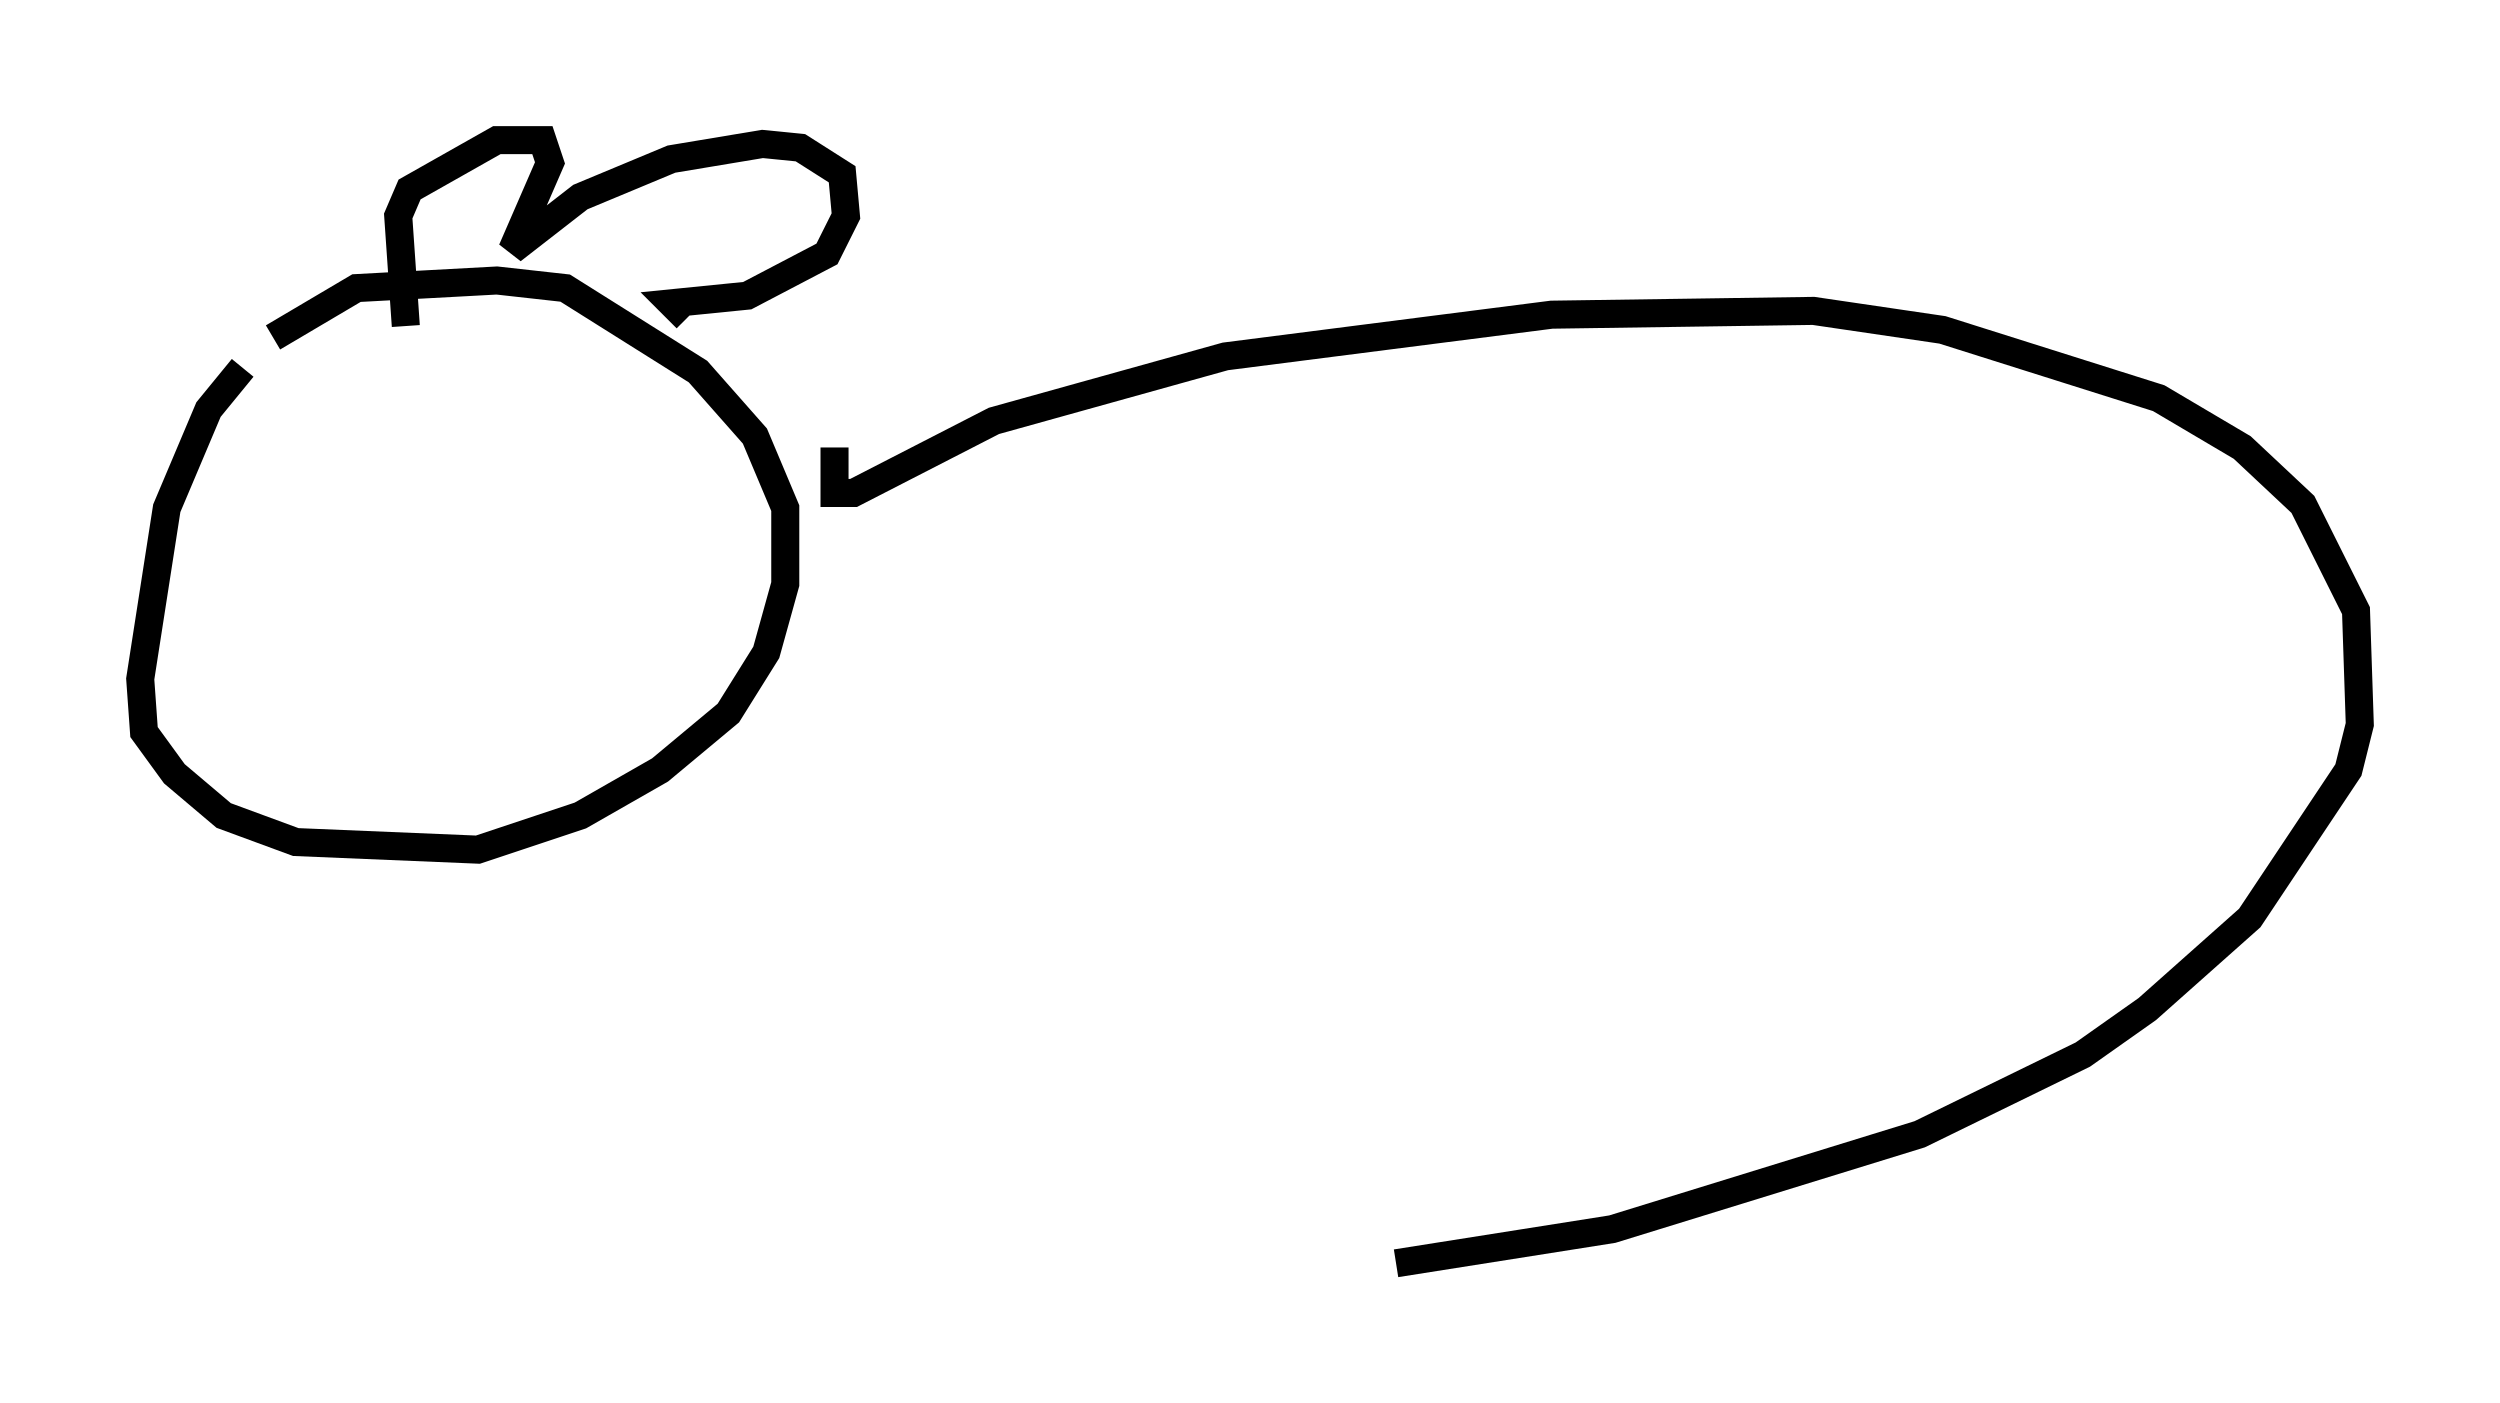 <?xml version="1.0" encoding="utf-8" ?>
<svg baseProfile="full" height="50.054" version="1.1" width="89.16" xmlns="http://www.w3.org/2000/svg" xmlns:ev="http://www.w3.org/2001/xml-events" xmlns:xlink="http://www.w3.org/1999/xlink"><defs /><rect fill="white" height="50.054" width="89.16" x="0" y="0" /><path d="M10.954, 13.254 m-2.3, -0.135 l-1.218, 1.488 -1.488, 3.518 l-0.947, 6.089 0.135, 1.894 l1.083, 1.488 1.759, 1.488 l2.571, 0.947 6.495, 0.271 l3.654, -1.218 2.842, -1.624 l2.436, -2.03 1.353, -2.165 l0.677, -2.436 0.0, -2.706 l-1.083, -2.571 -2.03, -2.3 l-4.736, -2.977 -2.436, -0.271 l-5.007, 0.271 -2.977, 1.759 m4.736, -0.406 l-0.271, -3.924 0.406, -0.947 l3.112, -1.759 1.624, 0.0 l0.271, 0.812 -1.353, 3.112 l2.436, -1.894 3.248, -1.353 l3.248, -0.541 1.353, 0.135 l1.488, 0.947 0.135, 1.488 l-0.677, 1.353 -2.842, 1.488 l-2.706, 0.271 0.541, 0.541 m5.277, 4.601 l0.0, 1.624 0.677, 0.0 l5.007, -2.571 8.254, -2.3 l11.637, -1.488 9.337, -0.135 l4.601, 0.677 7.713, 2.436 l2.977, 1.759 2.165, 2.03 l1.894, 3.789 0.135, 4.059 l-0.406, 1.624 -3.518, 5.277 l-3.654, 3.248 -2.3, 1.624 l-5.819, 2.842 -10.961, 3.383 l-7.713, 1.218 " fill="none" stroke="black" stroke-width="1" /></svg>